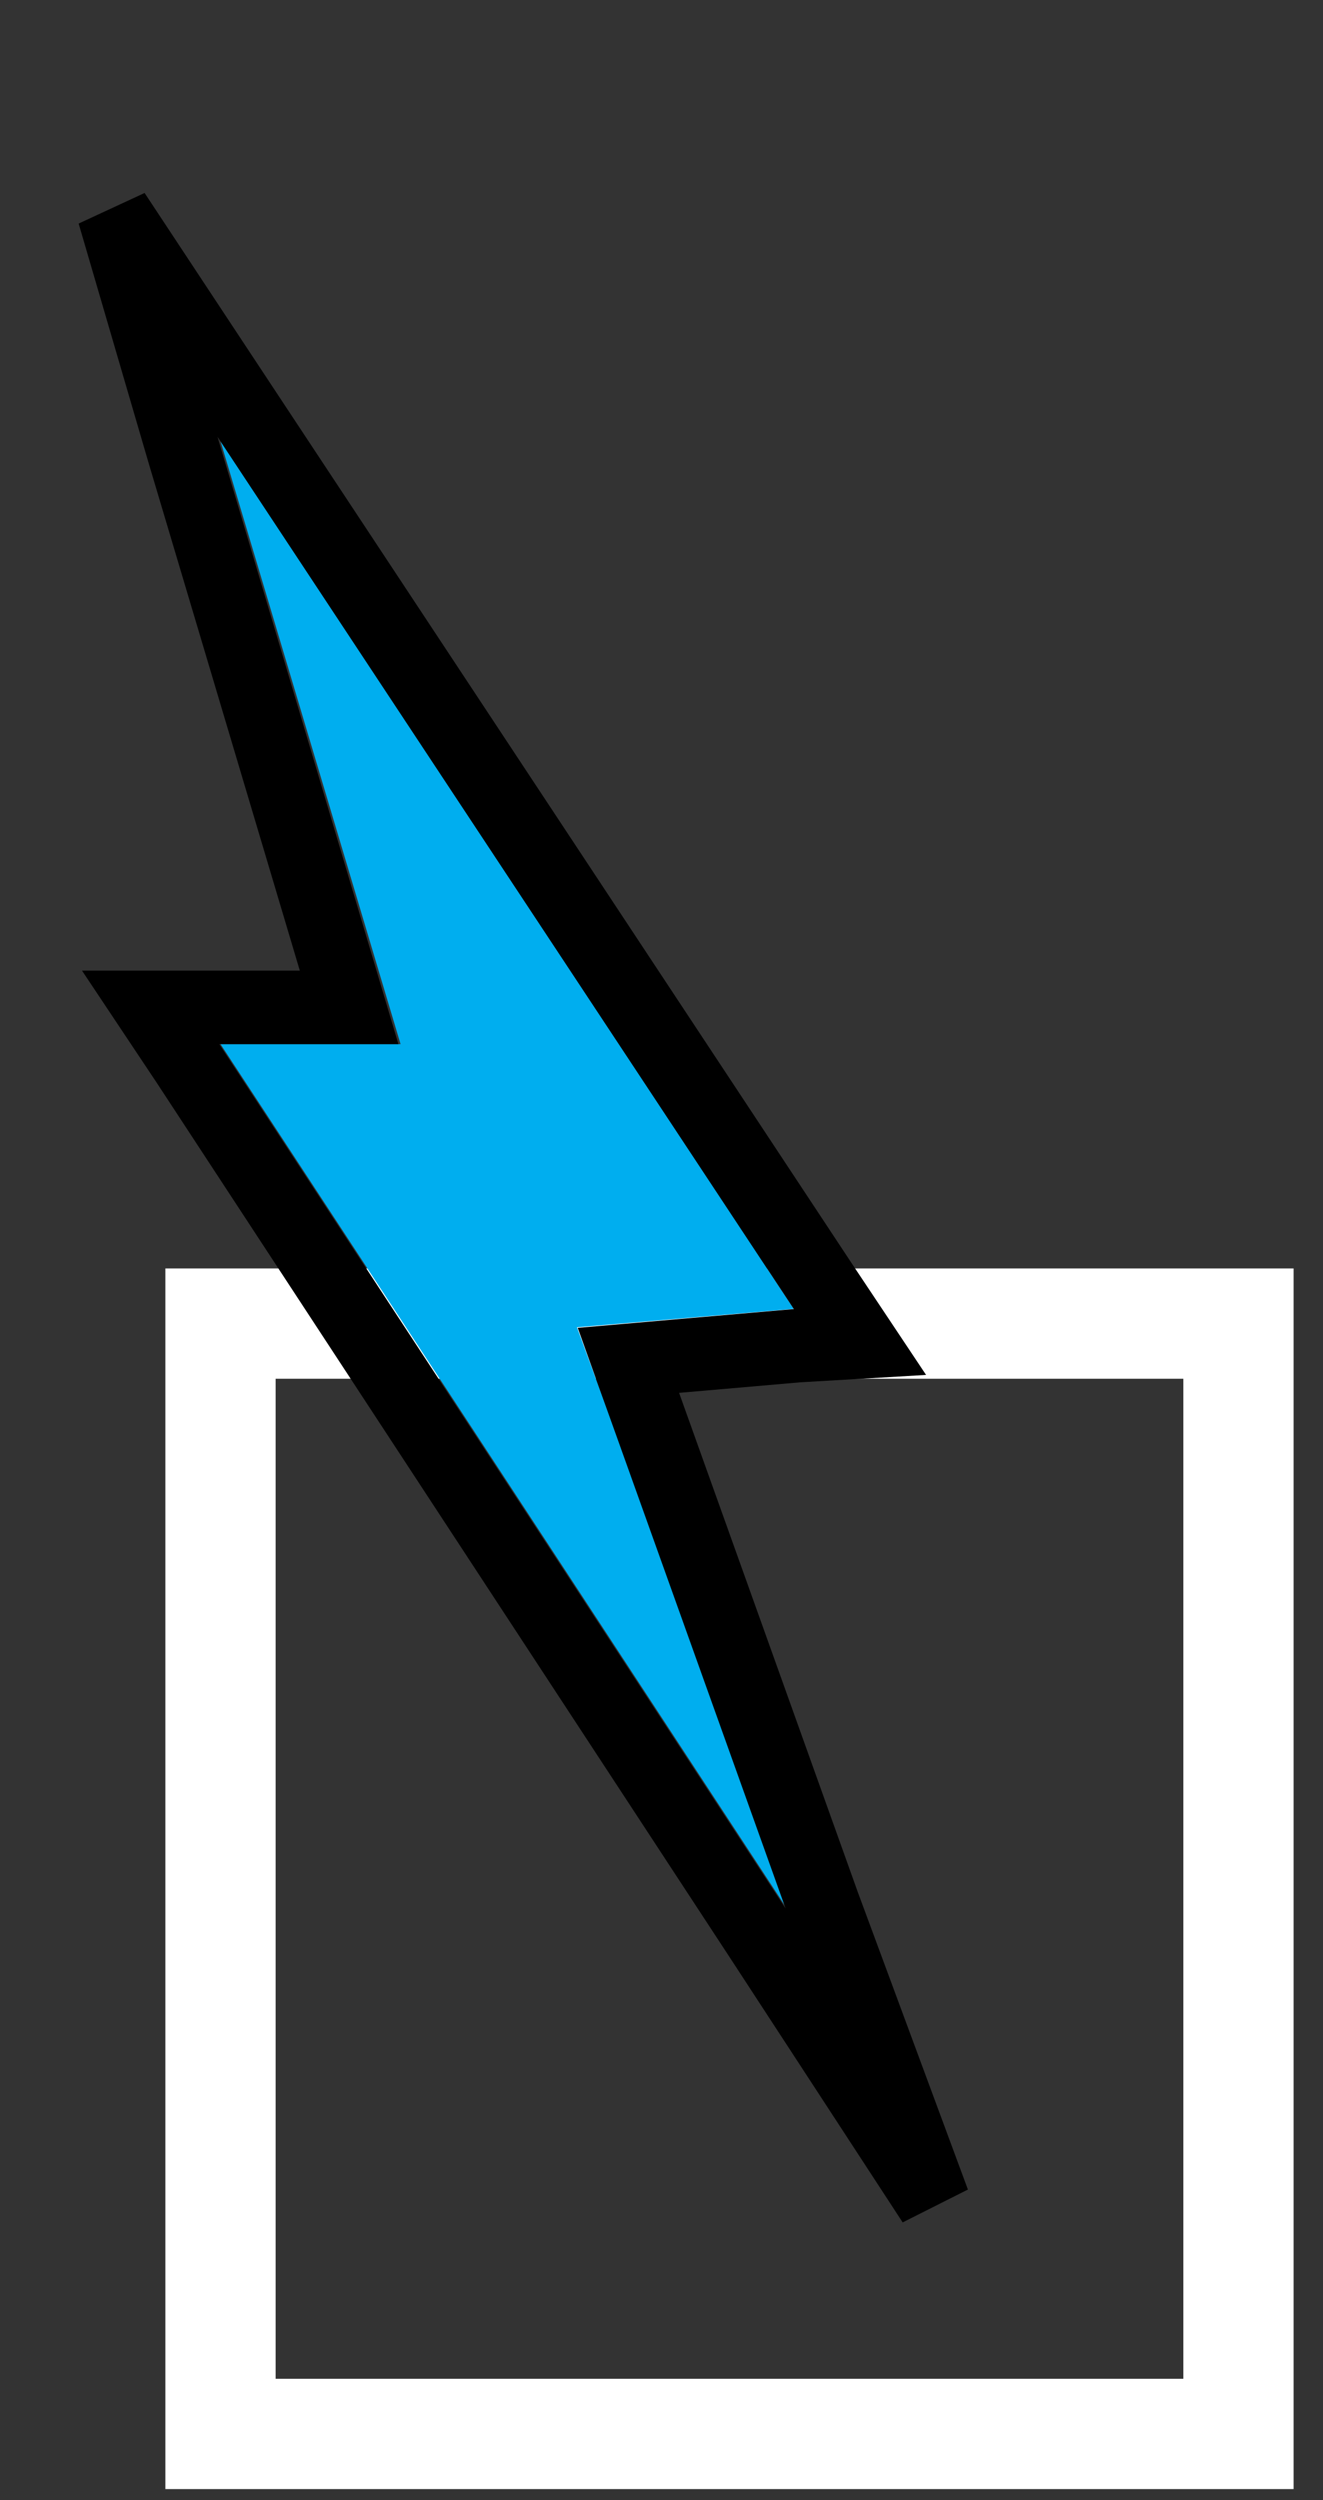<?xml version="1.0" encoding="utf-8"?>
<!-- Generator: Adobe Illustrator 22.0.0, SVG Export Plug-In . SVG Version: 6.00 Build 0)  -->
<!DOCTYPE svg PUBLIC "-//W3C//DTD SVG 1.1//EN" "http://www.w3.org/Graphics/SVG/1.1/DTD/svg11.dtd">
<svg version="1.1" id="Layer_1" xmlns="http://www.w3.org/2000/svg" xmlns:xlink="http://www.w3.org/1999/xlink" x="0px" y="0px"
	 viewBox="0 0 36 68" style="enable-background:new 0 0 36 68;" xml:space="preserve">
<rect x="0" y="0" width="36" height="68" fill="#333333" stroke="none"/>
<style type="text/css">
	.st0{fill:none;stroke:#FFFFFF;stroke-width:3;}
	.st1{fill:#00AEEF;}
	.st2{fill:none;stroke:#000000;stroke-width:2;}
</style>
<title>Group 24</title>
<desc>Created with Sketch.</desc>
<g id="Welcome">
	<g id="Desktop-HD-Copy-6" transform="translate(-831, -777)">
		<g id="Group-19" transform="translate(357, 789)">
			<g id="Group-18-Copy-3" transform="translate(480, 0)">
				<g id="Group-24">
					<g id="Page-1" transform="translate(0, 24)">
						<g id="Clip-2">
							<polygon id="path-1_1_" class="st0" points="0,30.2 0,0 27.7,0 27.7,30.2 							"/>
						</g>
					</g>
					<g id="Page-1_1_">
						<g>
							<polygon id="path-3" class="st1" points="4.9,16.4 0,16.4 15.6,40.2 9.7,24.1 15.6,23.6 0,0 							"/>
						</g>
						<path class="st2" d="M3.5,15.4H0h-1.9l1,1.5l15.6,23.8l4.7,7.2l-3-8.1L11.1,25l4.6-0.4l1.7-0.1L16.4,23L0.8-0.6l-3.7-5.6
							L-1,0.3L3.5,15.4z"/>
					</g>
				</g>
			</g>
		</g>
	</g>
</g>
</svg>
